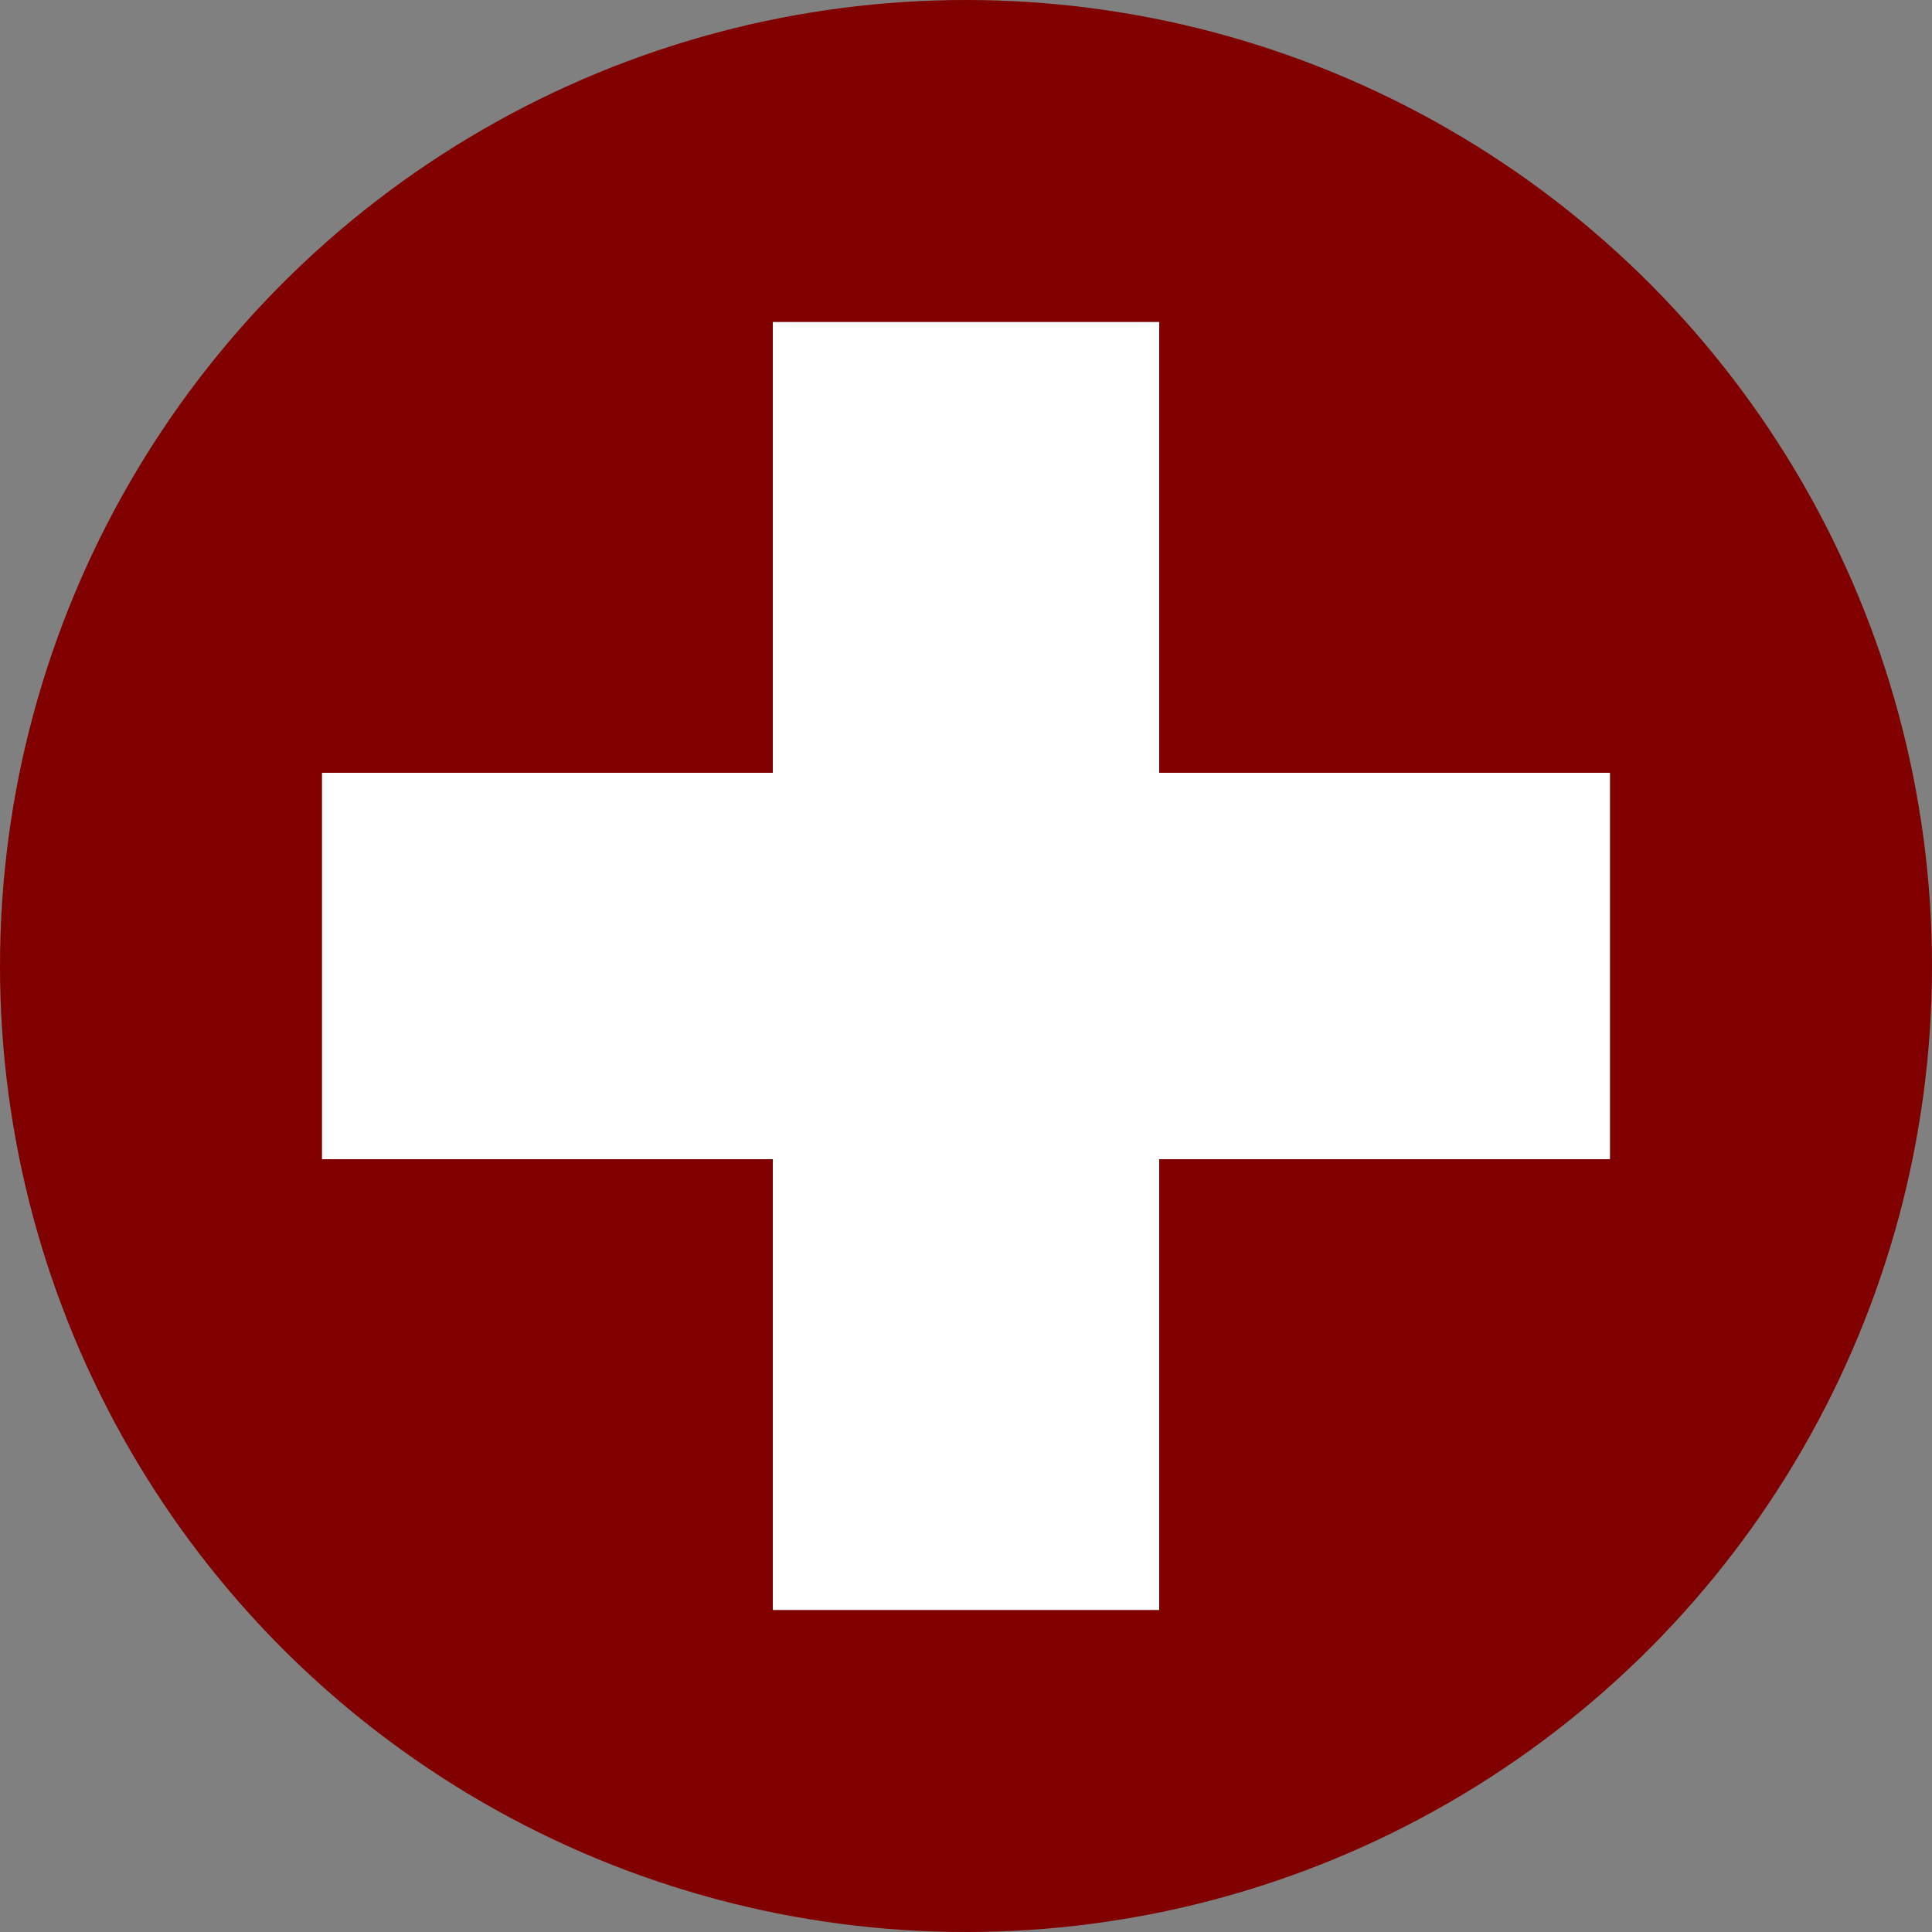 <svg width="30" height="30" xmlns="http://www.w3.org/2000/svg"><rect width="100%" height="100%" fill="#808080" stroke="none"/><circle cx="15" cy="15" r="15" fill="maroon"/><path d="M5 12h7V5h6v7h7v6h-7v7h-6v-7H5z" fill="#fff"/></svg>